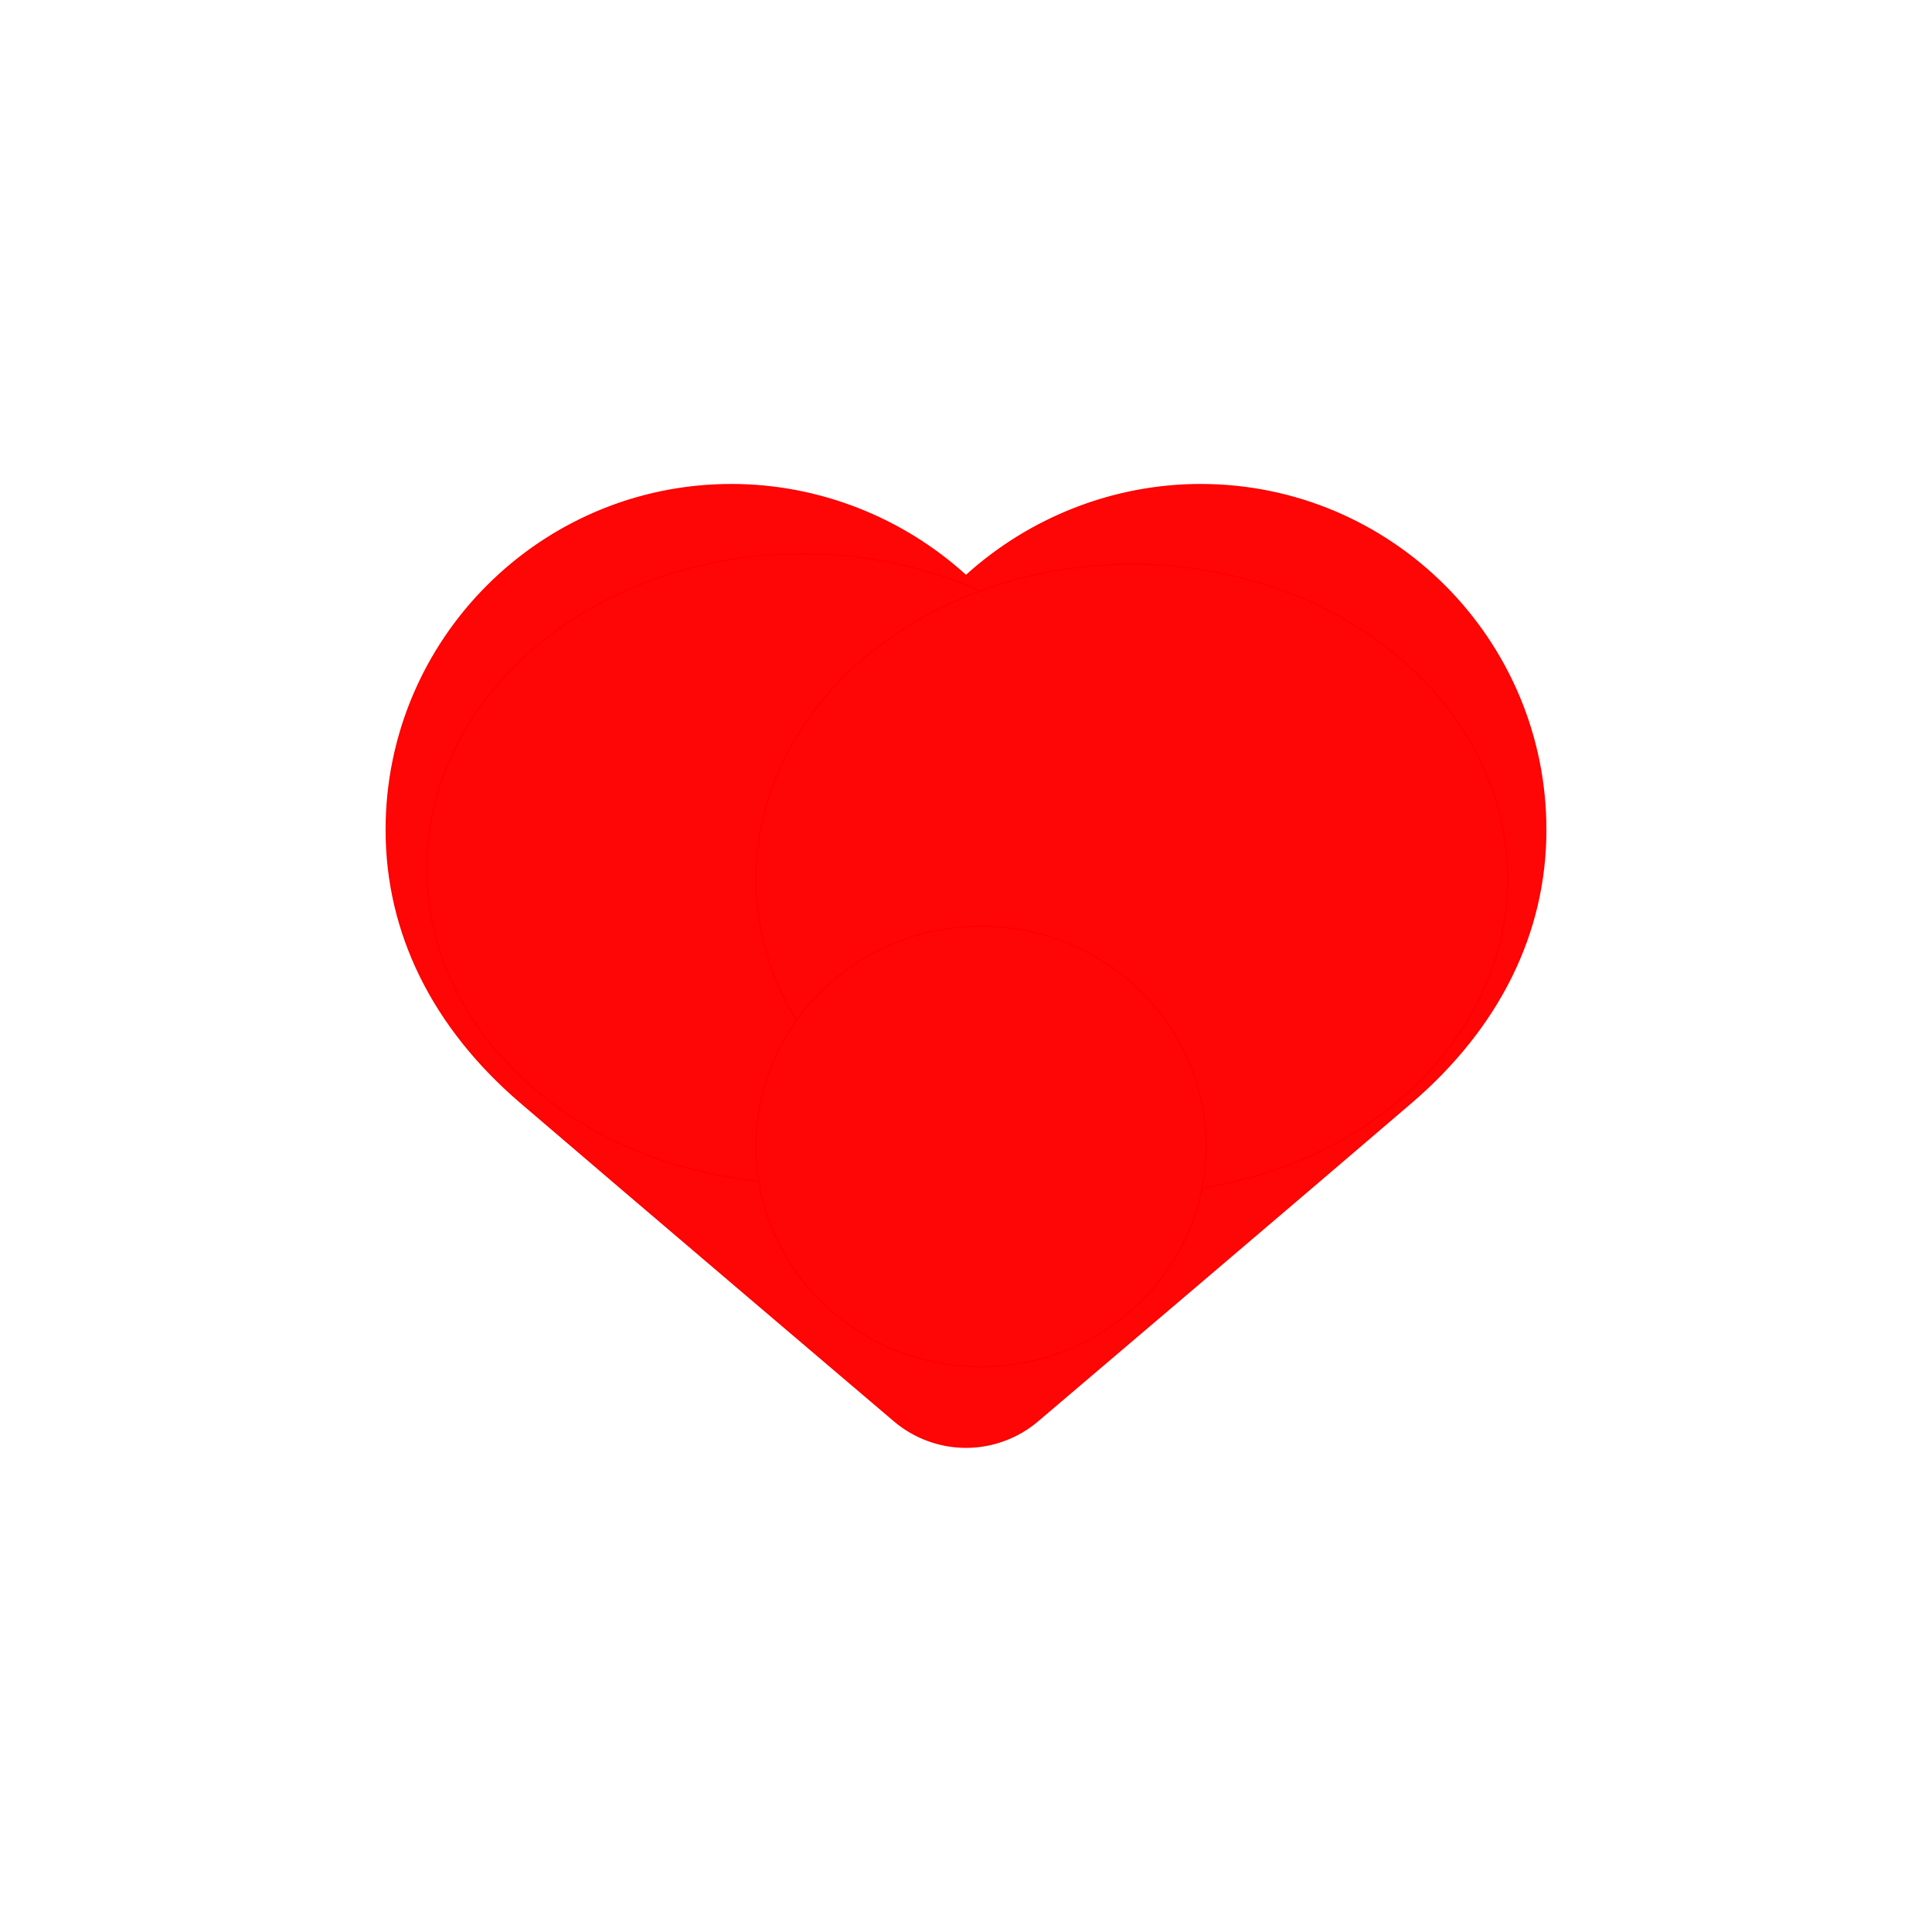 <?xml version="1.0" encoding="utf-8"?>
<!-- Generator: Adobe Illustrator 24.0.1, SVG Export Plug-In . SVG Version: 6.00 Build 0)  -->
<svg version="1.1" id="Calque_1" xmlns="http://www.w3.org/2000/svg" xmlns:xlink="http://www.w3.org/1999/xlink" x="0px" y="0px"
	 viewBox="0 0 1200 1200" style="enable-background:new 0 0 1200 1200;" xml:space="preserve">
<style type="text/css">
	.st0{fill:#FF0606;stroke:#FF0000;stroke-miterlimit:10;}
</style>
<path class="st0" d="M600,898.8c-16.2,0-32-5.8-44.4-16.3c0,0-169.7-144.2-231.9-197.6C268.9,638,240,579.4,240,515.4
	c0-118.2,96.1-214.3,214.3-214.3c54.1,0,106.2,20.6,145.7,56.6c39.5-35.9,91.6-56.6,145.7-56.6c118.2,0,214.3,96.1,214.3,214.3
	c0,63.9-28.9,122.5-83.7,169.5c-62.2,53.4-231.9,197.6-231.9,197.6C632,893,616.2,898.8,600,898.8L600,898.8z M454.3,369.7
	c-80.3,0-145.7,65.4-145.7,145.7c0,43.3,20.7,84,59.8,117.5C430.5,686.2,600,830.3,600,830.3l0,0h0c0,0,169.5-144,231.7-197.4
	c39.1-33.5,59.7-74.2,59.7-117.5c0-80.4-65.4-145.7-145.7-145.7c-46.3,0-90.5,22.2-118.3,59.3c-12.9,17.3-42,17.3-54.9,0
	C544.8,391.9,500.6,369.7,454.3,369.7L454.3,369.7z"/>
<ellipse class="st0" cx="498.5" cy="539.4" rx="233.5" ry="195.5"/>
<ellipse class="st0" cx="703" cy="545.9" rx="233.5" ry="195.5"/>
<ellipse class="st0" cx="609.3" cy="712.1" rx="139.8" ry="136.8"/>
</svg>
